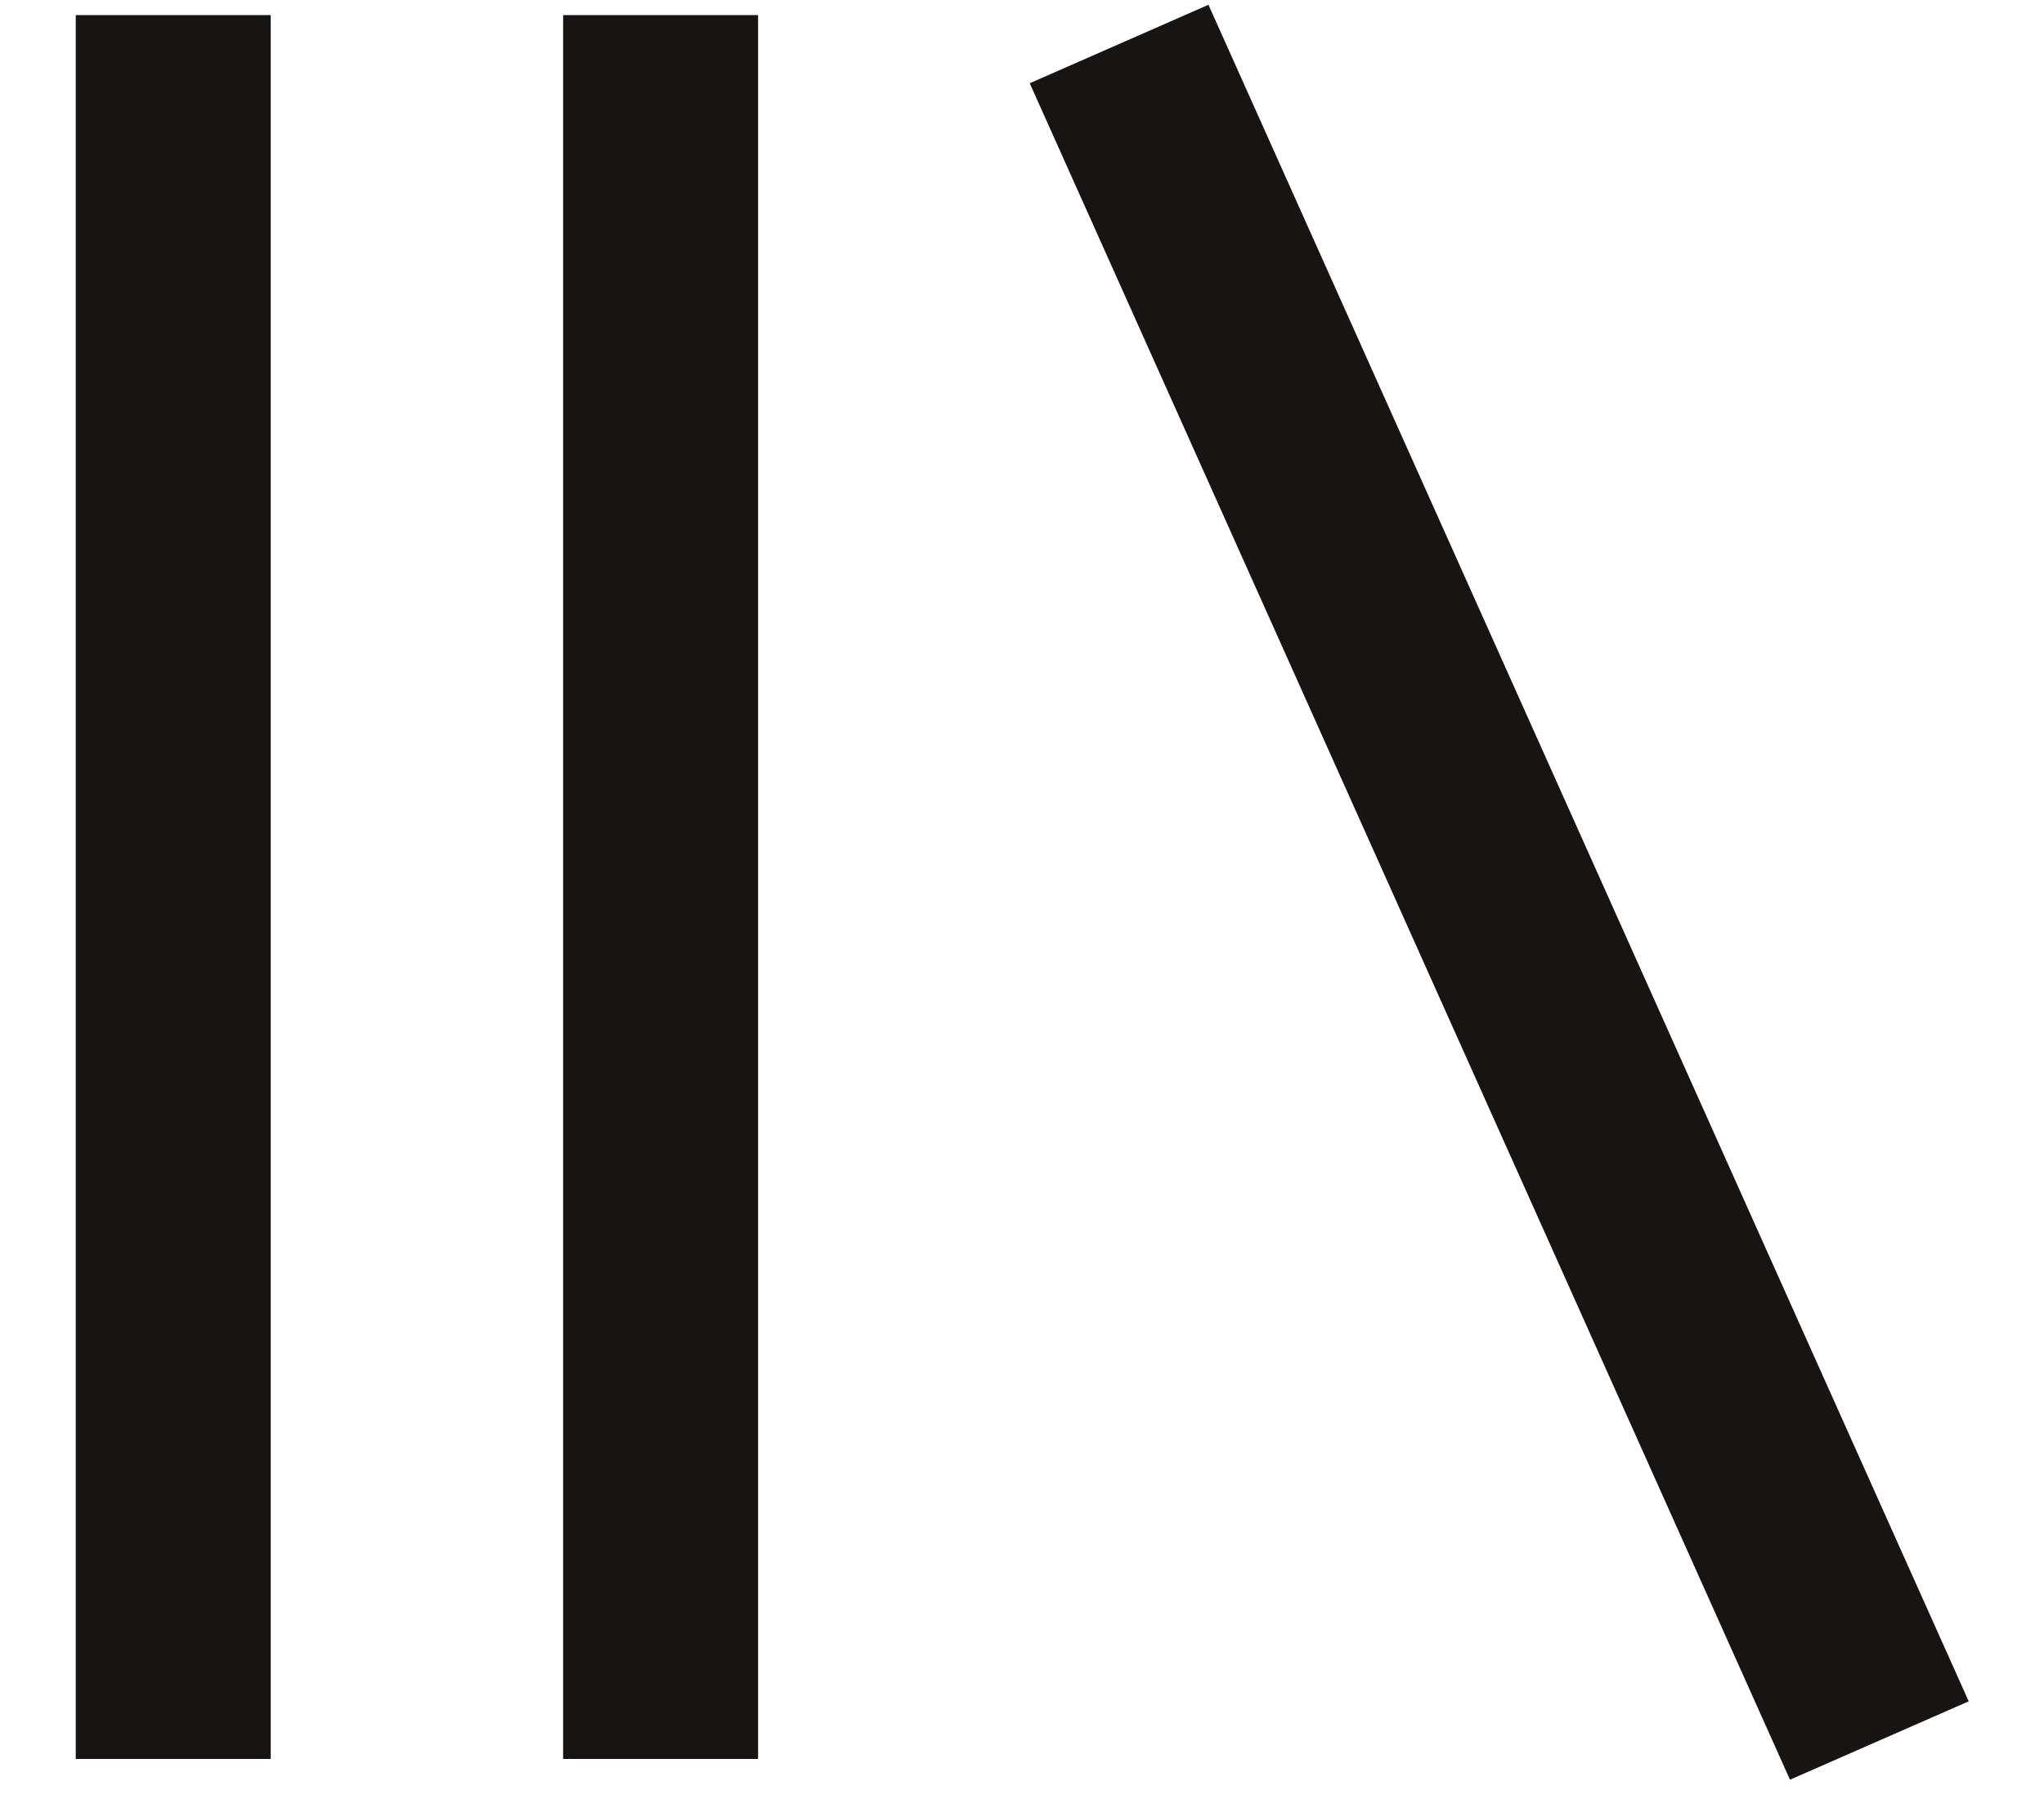<svg width="18" height="16" viewBox="0 0 18 16" fill="none" xmlns="http://www.w3.org/2000/svg">
<path d="M10.642 0.042L17.337 14.98L15.763 15.67L9.068 0.733L10.642 0.042ZM0.667 15.487V0.133H2.384V15.487H0.667ZM4.959 15.487V0.133H6.676V15.487H4.959H4.959Z" fill="#191414"/>
</svg>
